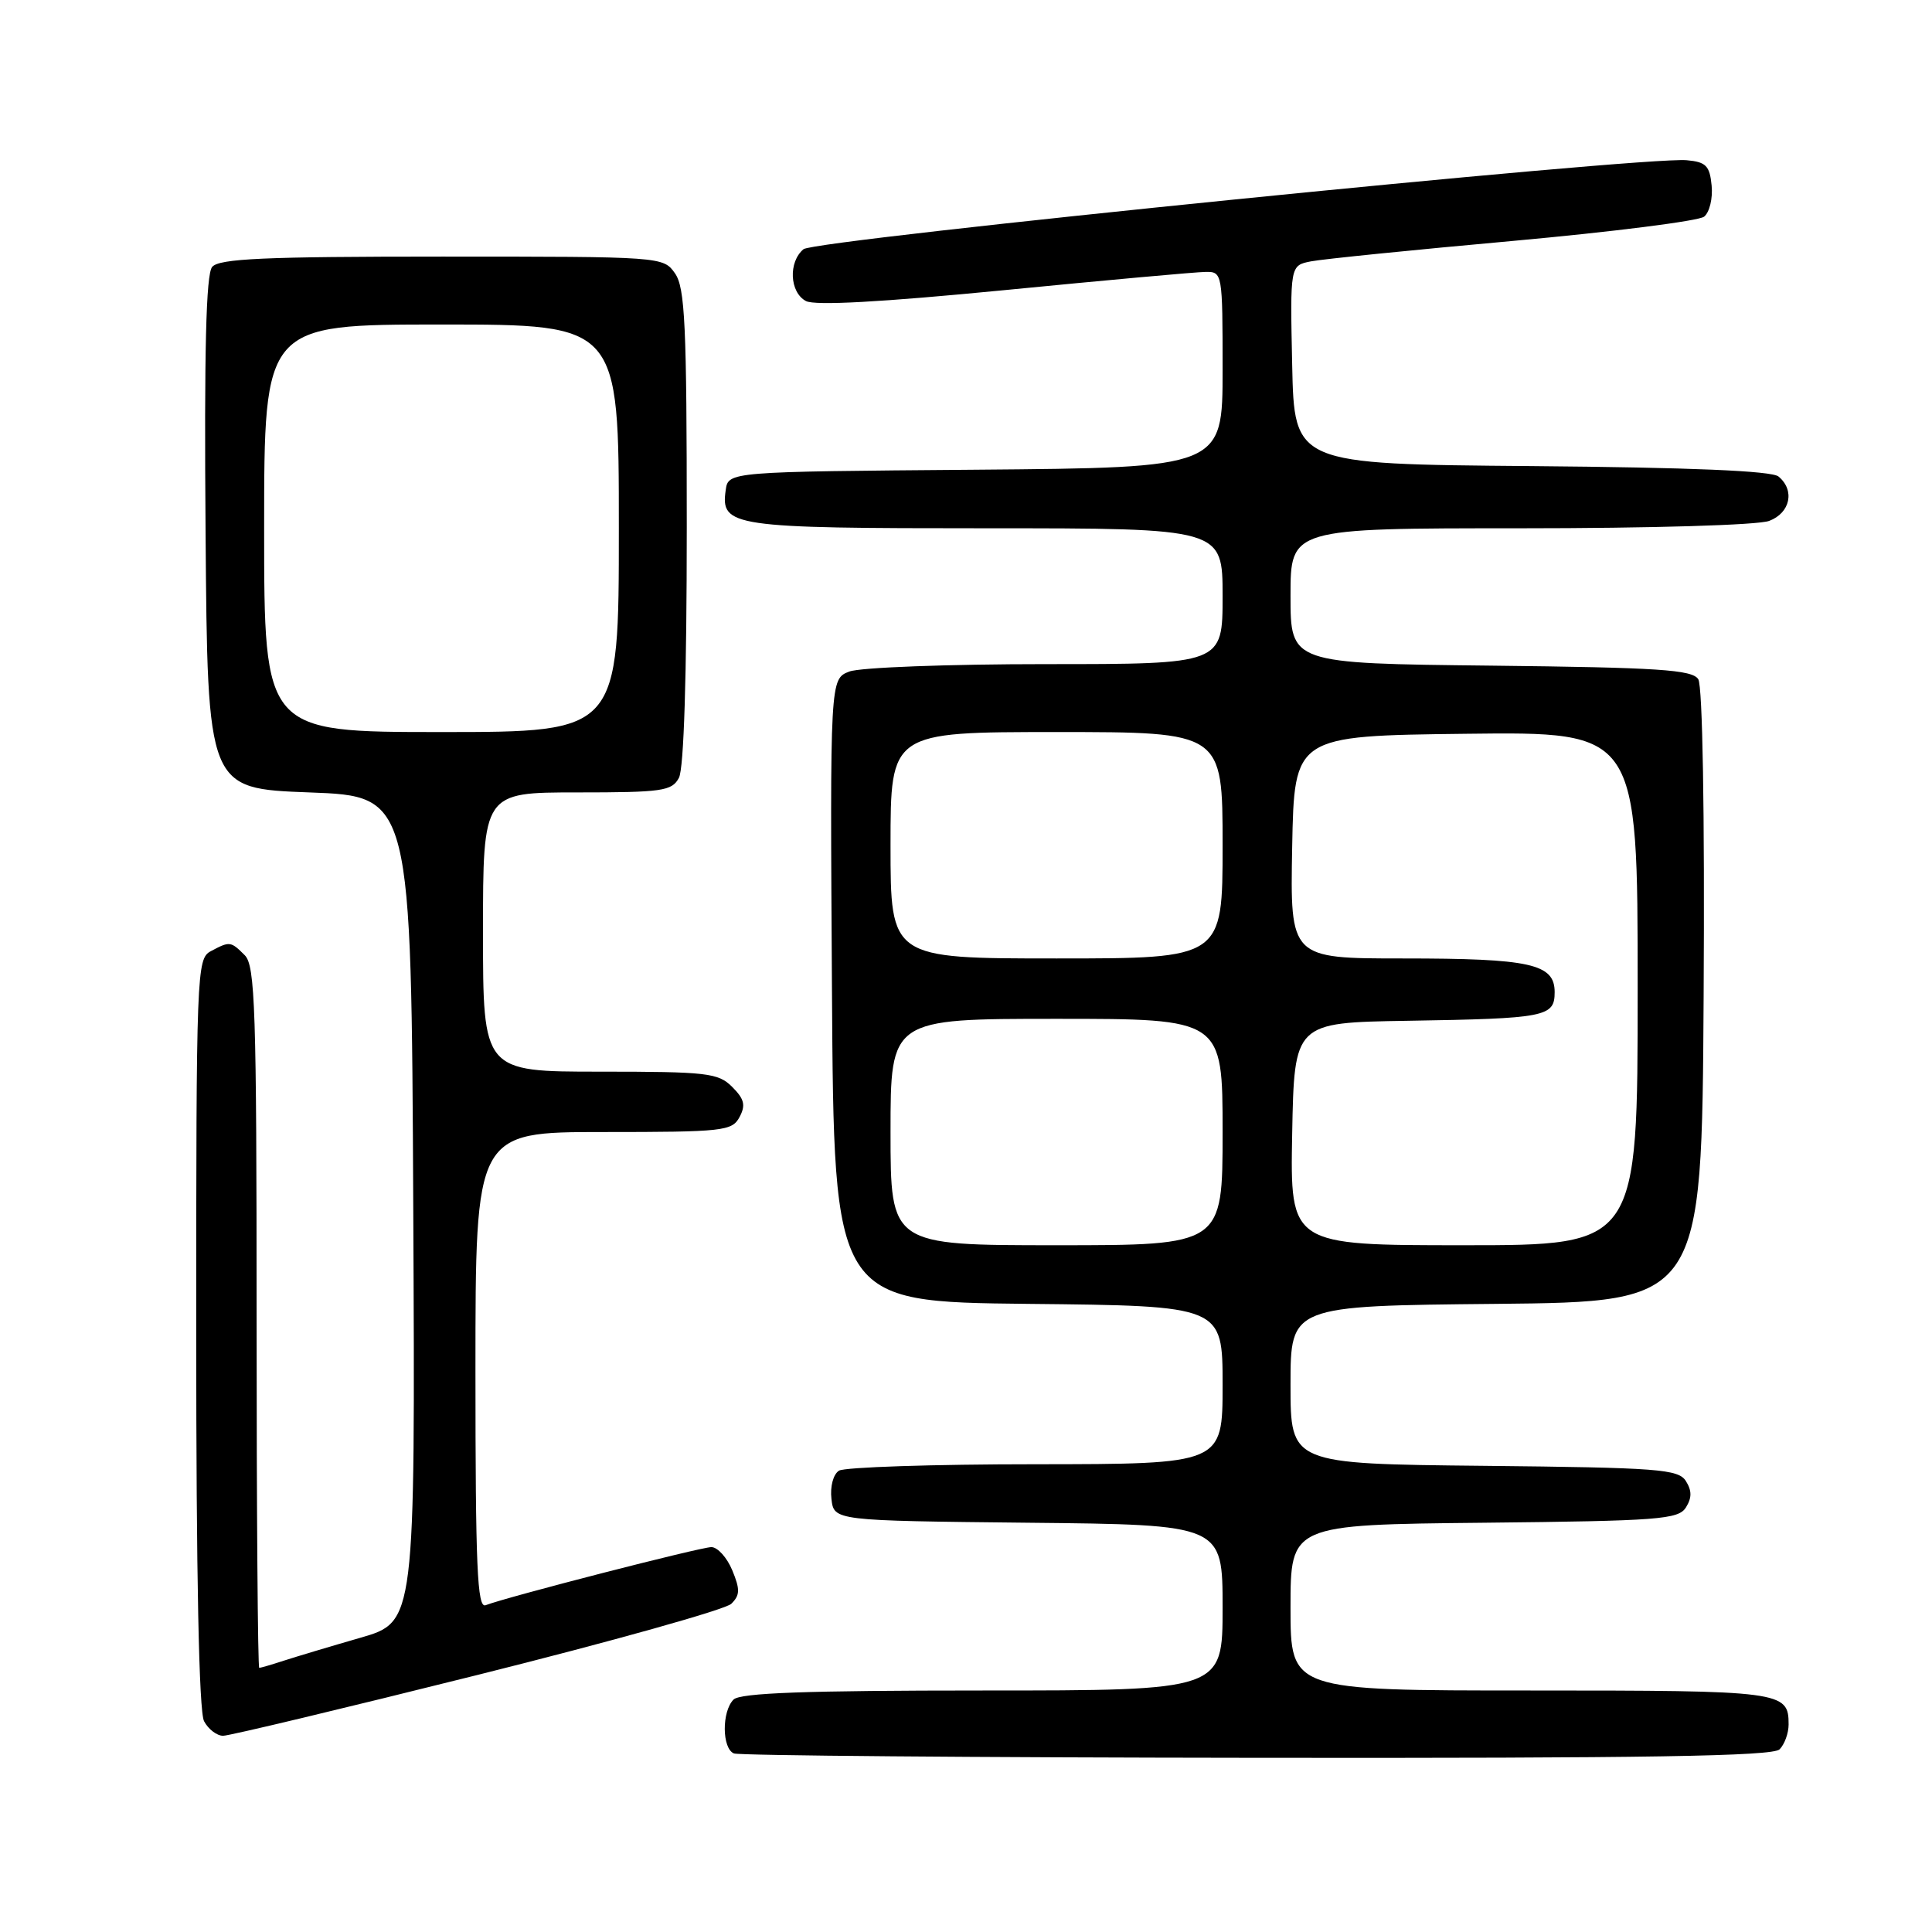<?xml version="1.0" encoding="UTF-8" standalone="no"?>
<!DOCTYPE svg PUBLIC "-//W3C//DTD SVG 1.1//EN" "http://www.w3.org/Graphics/SVG/1.1/DTD/svg11.dtd" >
<svg xmlns="http://www.w3.org/2000/svg" xmlns:xlink="http://www.w3.org/1999/xlink" version="1.1" viewBox="0 0 256 256">
 <g >
 <path fill="currentColor"
d=" M 235.80 231.80 C 236.46 231.14 237.00 229.66 237.00 228.50 C 237.00 224.10 236.22 224.00 202.80 224.00 C 171.00 224.00 171.00 224.00 171.00 213.02 C 171.00 202.03 171.00 202.03 196.64 201.77 C 219.80 201.53 222.39 201.33 223.39 199.75 C 224.19 198.47 224.19 197.53 223.39 196.25 C 222.39 194.67 219.80 194.47 196.64 194.23 C 171.00 193.97 171.00 193.97 171.00 183.50 C 171.00 173.03 171.00 173.03 198.25 172.77 C 225.50 172.50 225.50 172.50 225.74 132.00 C 225.89 107.59 225.60 90.90 225.03 90.00 C 224.23 88.74 219.81 88.45 197.54 88.20 C 171.00 87.91 171.00 87.91 171.00 78.95 C 171.00 70.00 171.00 70.00 201.43 70.00 C 218.79 70.00 232.97 69.58 234.43 69.02 C 237.23 67.96 237.86 64.96 235.66 63.14 C 234.77 62.39 224.06 61.94 202.91 61.76 C 171.50 61.50 171.50 61.50 171.22 48.34 C 170.94 35.17 170.94 35.17 173.72 34.63 C 175.25 34.33 187.30 33.11 200.50 31.92 C 213.70 30.72 225.09 29.28 225.80 28.71 C 226.52 28.14 226.97 26.28 226.80 24.59 C 226.55 21.96 226.05 21.46 223.50 21.23 C 217.72 20.70 107.99 31.76 106.47 33.02 C 104.44 34.71 104.62 38.73 106.79 39.89 C 107.98 40.52 116.74 40.04 133.04 38.45 C 146.49 37.13 158.51 36.04 159.75 36.03 C 161.97 36.00 162.00 36.18 162.00 48.99 C 162.00 61.97 162.00 61.97 129.25 62.24 C 96.50 62.50 96.50 62.50 96.16 64.94 C 95.47 69.79 96.92 70.00 130.69 70.00 C 162.00 70.00 162.00 70.00 162.00 79.00 C 162.00 88.00 162.00 88.00 138.57 88.00 C 125.68 88.00 113.97 88.44 112.55 88.98 C 109.98 89.96 109.98 89.96 110.24 131.23 C 110.50 172.50 110.50 172.50 136.25 172.77 C 162.00 173.03 162.00 173.03 162.00 183.52 C 162.00 194.00 162.00 194.00 137.25 194.02 C 123.64 194.02 111.90 194.41 111.17 194.87 C 110.41 195.35 109.98 196.97 110.17 198.61 C 110.50 201.50 110.50 201.50 136.25 201.77 C 162.00 202.03 162.00 202.03 162.00 213.02 C 162.00 224.00 162.00 224.00 130.20 224.00 C 106.80 224.00 98.08 224.32 97.20 225.20 C 95.62 226.78 95.66 231.69 97.25 232.34 C 97.94 232.62 129.12 232.88 166.55 232.92 C 218.23 232.98 234.89 232.71 235.80 231.80 Z  M 63.27 221.94 C 81.00 217.51 96.13 213.27 96.90 212.51 C 98.06 211.37 98.08 210.61 97.03 208.07 C 96.33 206.38 95.08 205.00 94.26 205.00 C 92.84 205.00 67.22 211.59 64.34 212.70 C 63.24 213.12 63.00 207.64 63.00 181.61 C 63.00 150.00 63.00 150.00 79.96 150.00 C 95.84 150.00 97.00 149.87 97.99 148.02 C 98.83 146.45 98.63 145.63 97.02 144.02 C 95.17 142.17 93.73 142.00 79.50 142.00 C 64.00 142.00 64.00 142.00 64.00 123.50 C 64.00 105.00 64.00 105.00 76.46 105.00 C 87.76 105.00 89.03 104.82 89.96 103.07 C 90.62 101.85 91.00 89.48 91.00 69.79 C 91.00 43.04 90.77 38.12 89.44 36.22 C 87.89 34.01 87.73 34.00 58.57 34.00 C 34.97 34.00 29.02 34.27 28.11 35.37 C 27.30 36.35 27.05 46.45 27.24 70.62 C 27.50 104.50 27.50 104.50 41.00 105.00 C 54.50 105.50 54.50 105.50 54.76 160.21 C 55.02 214.91 55.02 214.91 47.76 217.01 C 43.77 218.16 39.20 219.53 37.60 220.05 C 36.01 220.57 34.54 221.00 34.35 221.00 C 34.16 221.00 34.00 200.11 34.00 174.57 C 34.00 133.70 33.81 127.95 32.43 126.57 C 30.57 124.71 30.44 124.70 27.93 126.04 C 26.06 127.04 26.00 128.65 26.00 176.60 C 26.00 208.83 26.36 226.81 27.04 228.07 C 27.60 229.13 28.74 230.00 29.56 230.00 C 30.38 230.00 45.55 226.37 63.27 221.94 Z  M 118.00 150.00 C 118.00 135.00 118.00 135.00 140.00 135.00 C 162.00 135.00 162.00 135.00 162.00 150.00 C 162.00 165.00 162.00 165.00 140.00 165.00 C 118.00 165.00 118.00 165.00 118.00 150.00 Z  M 171.22 150.25 C 171.50 135.50 171.50 135.50 186.50 135.26 C 204.85 134.96 206.00 134.74 206.00 131.46 C 206.00 127.71 202.79 127.00 185.91 127.00 C 170.95 127.00 170.95 127.00 171.22 112.25 C 171.50 97.50 171.50 97.50 194.25 97.23 C 217.00 96.96 217.00 96.96 217.00 130.98 C 217.00 165.00 217.00 165.00 193.97 165.00 C 170.95 165.00 170.95 165.00 171.22 150.25 Z  M 118.00 112.00 C 118.00 97.00 118.00 97.00 140.00 97.00 C 162.00 97.00 162.00 97.00 162.00 112.00 C 162.00 127.00 162.00 127.00 140.00 127.00 C 118.00 127.00 118.00 127.00 118.00 112.00 Z  M 35.00 70.00 C 35.00 43.00 35.00 43.00 58.50 43.00 C 82.00 43.00 82.00 43.00 82.00 70.00 C 82.00 97.00 82.00 97.00 58.50 97.00 C 35.00 97.00 35.00 97.00 35.00 70.00 Z "/>
</g>
</svg>